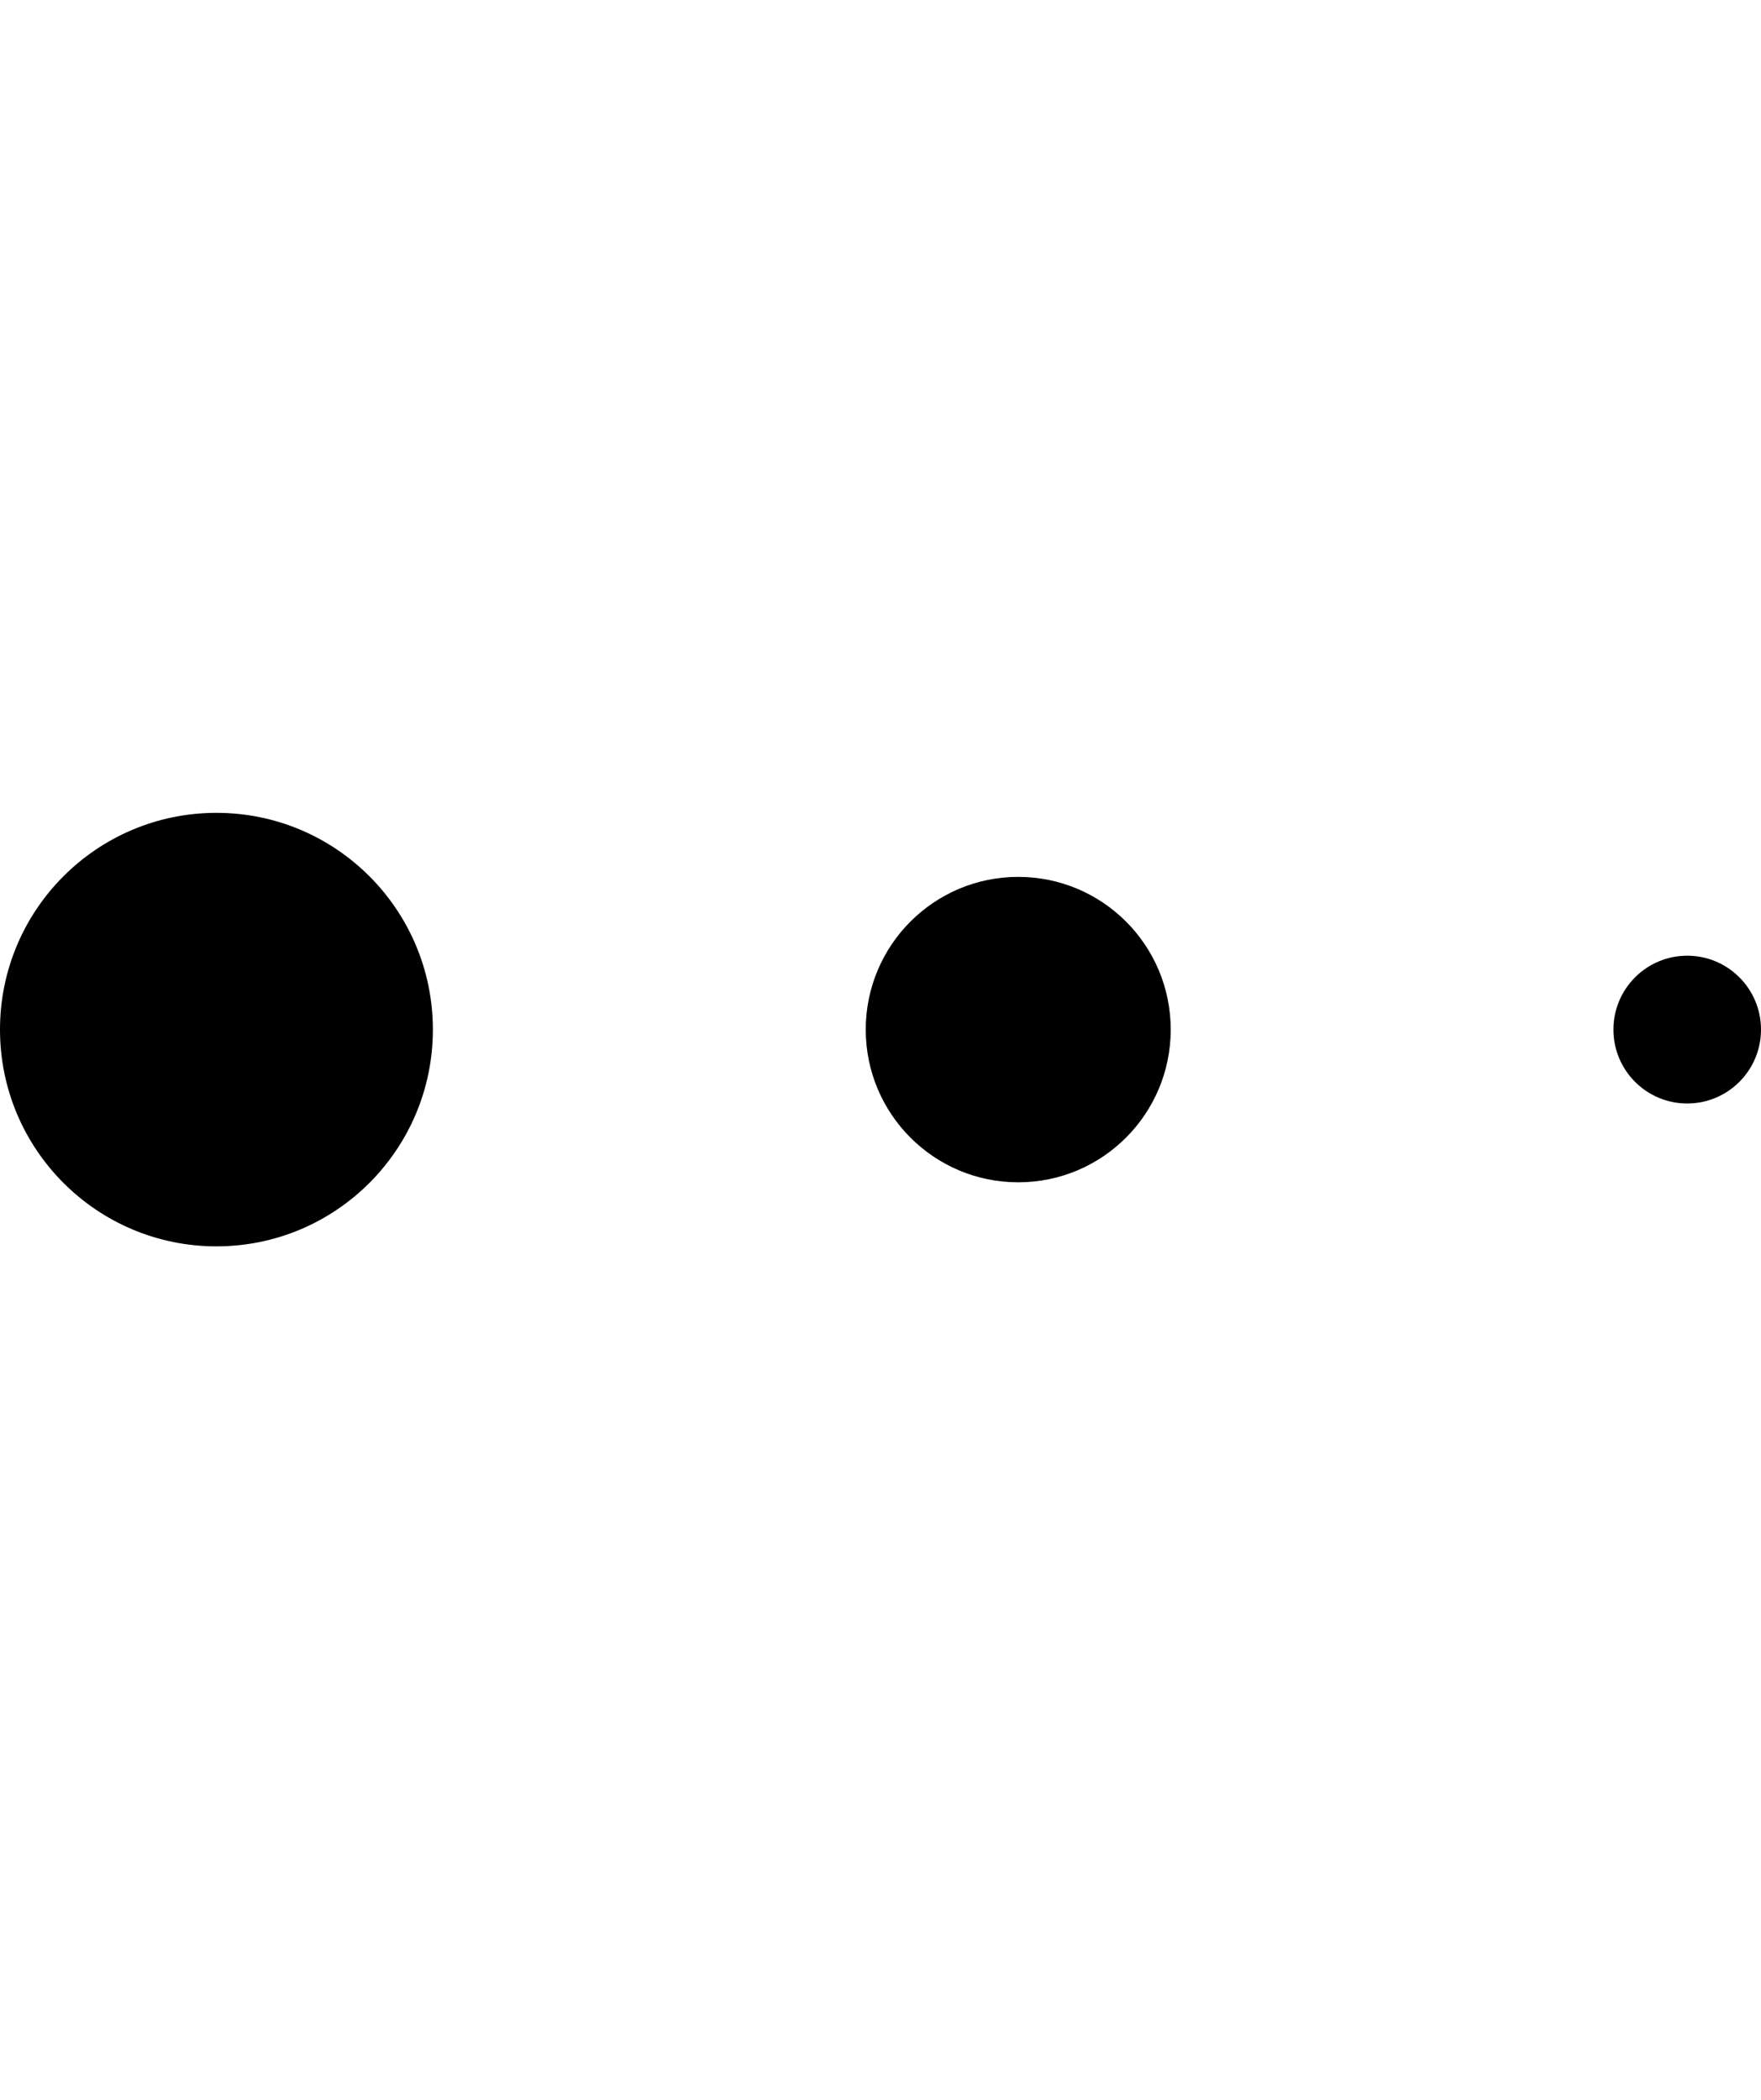 <?xml version="1.0" encoding="UTF-8" standalone="no"?>
<svg width="260px" height="310px" viewBox="0 0 260 310" version="1.1" xmlns="http://www.w3.org/2000/svg" xmlns:xlink="http://www.w3.org/1999/xlink" xmlns:sketch="http://www.bohemiancoding.com/sketch/ns">
    <title>Slice 1</title>
    <description>Created with Sketch (http://www.bohemiancoding.com/sketch)</description>
    <defs></defs>
    <g id="Page 1" stroke="none" stroke-width="1" fill="none" fill-rule="evenodd">
        <g id="Slice 1" transform="translate(0, 120)" fill="#000000">
            <g id="Page 1">
                <path d="M31.955,64 C49.604,64 63.911,49.673 63.911,32 C63.911,14.327 49.604,0 31.955,0 C14.307,0 0,14.327 0,32 C0,49.673 14.307,64 31.955,64 L31.955,64 Z M31.955,64" id="Oval 1"></path>
                <path d="M150.335,54.545 C162.769,54.545 172.849,44.452 172.849,32 C172.849,19.548 162.769,9.455 150.335,9.455 C137.901,9.455 127.821,19.548 127.821,32 C127.821,44.452 137.901,54.545 150.335,54.545 L150.335,54.545 Z M150.335,54.545" id="Oval 1 copy"></path>
                <path d="M249.106,42.909 C255.123,42.909 260,38.025 260,32 C260,25.975 255.123,21.091 249.106,21.091 C243.09,21.091 238.212,25.975 238.212,32 C238.212,38.025 243.09,42.909 249.106,42.909 L249.106,42.909 Z M249.106,42.909" id="Oval 1 copy 2"></path>
            </g>
        </g>
    </g>
</svg>